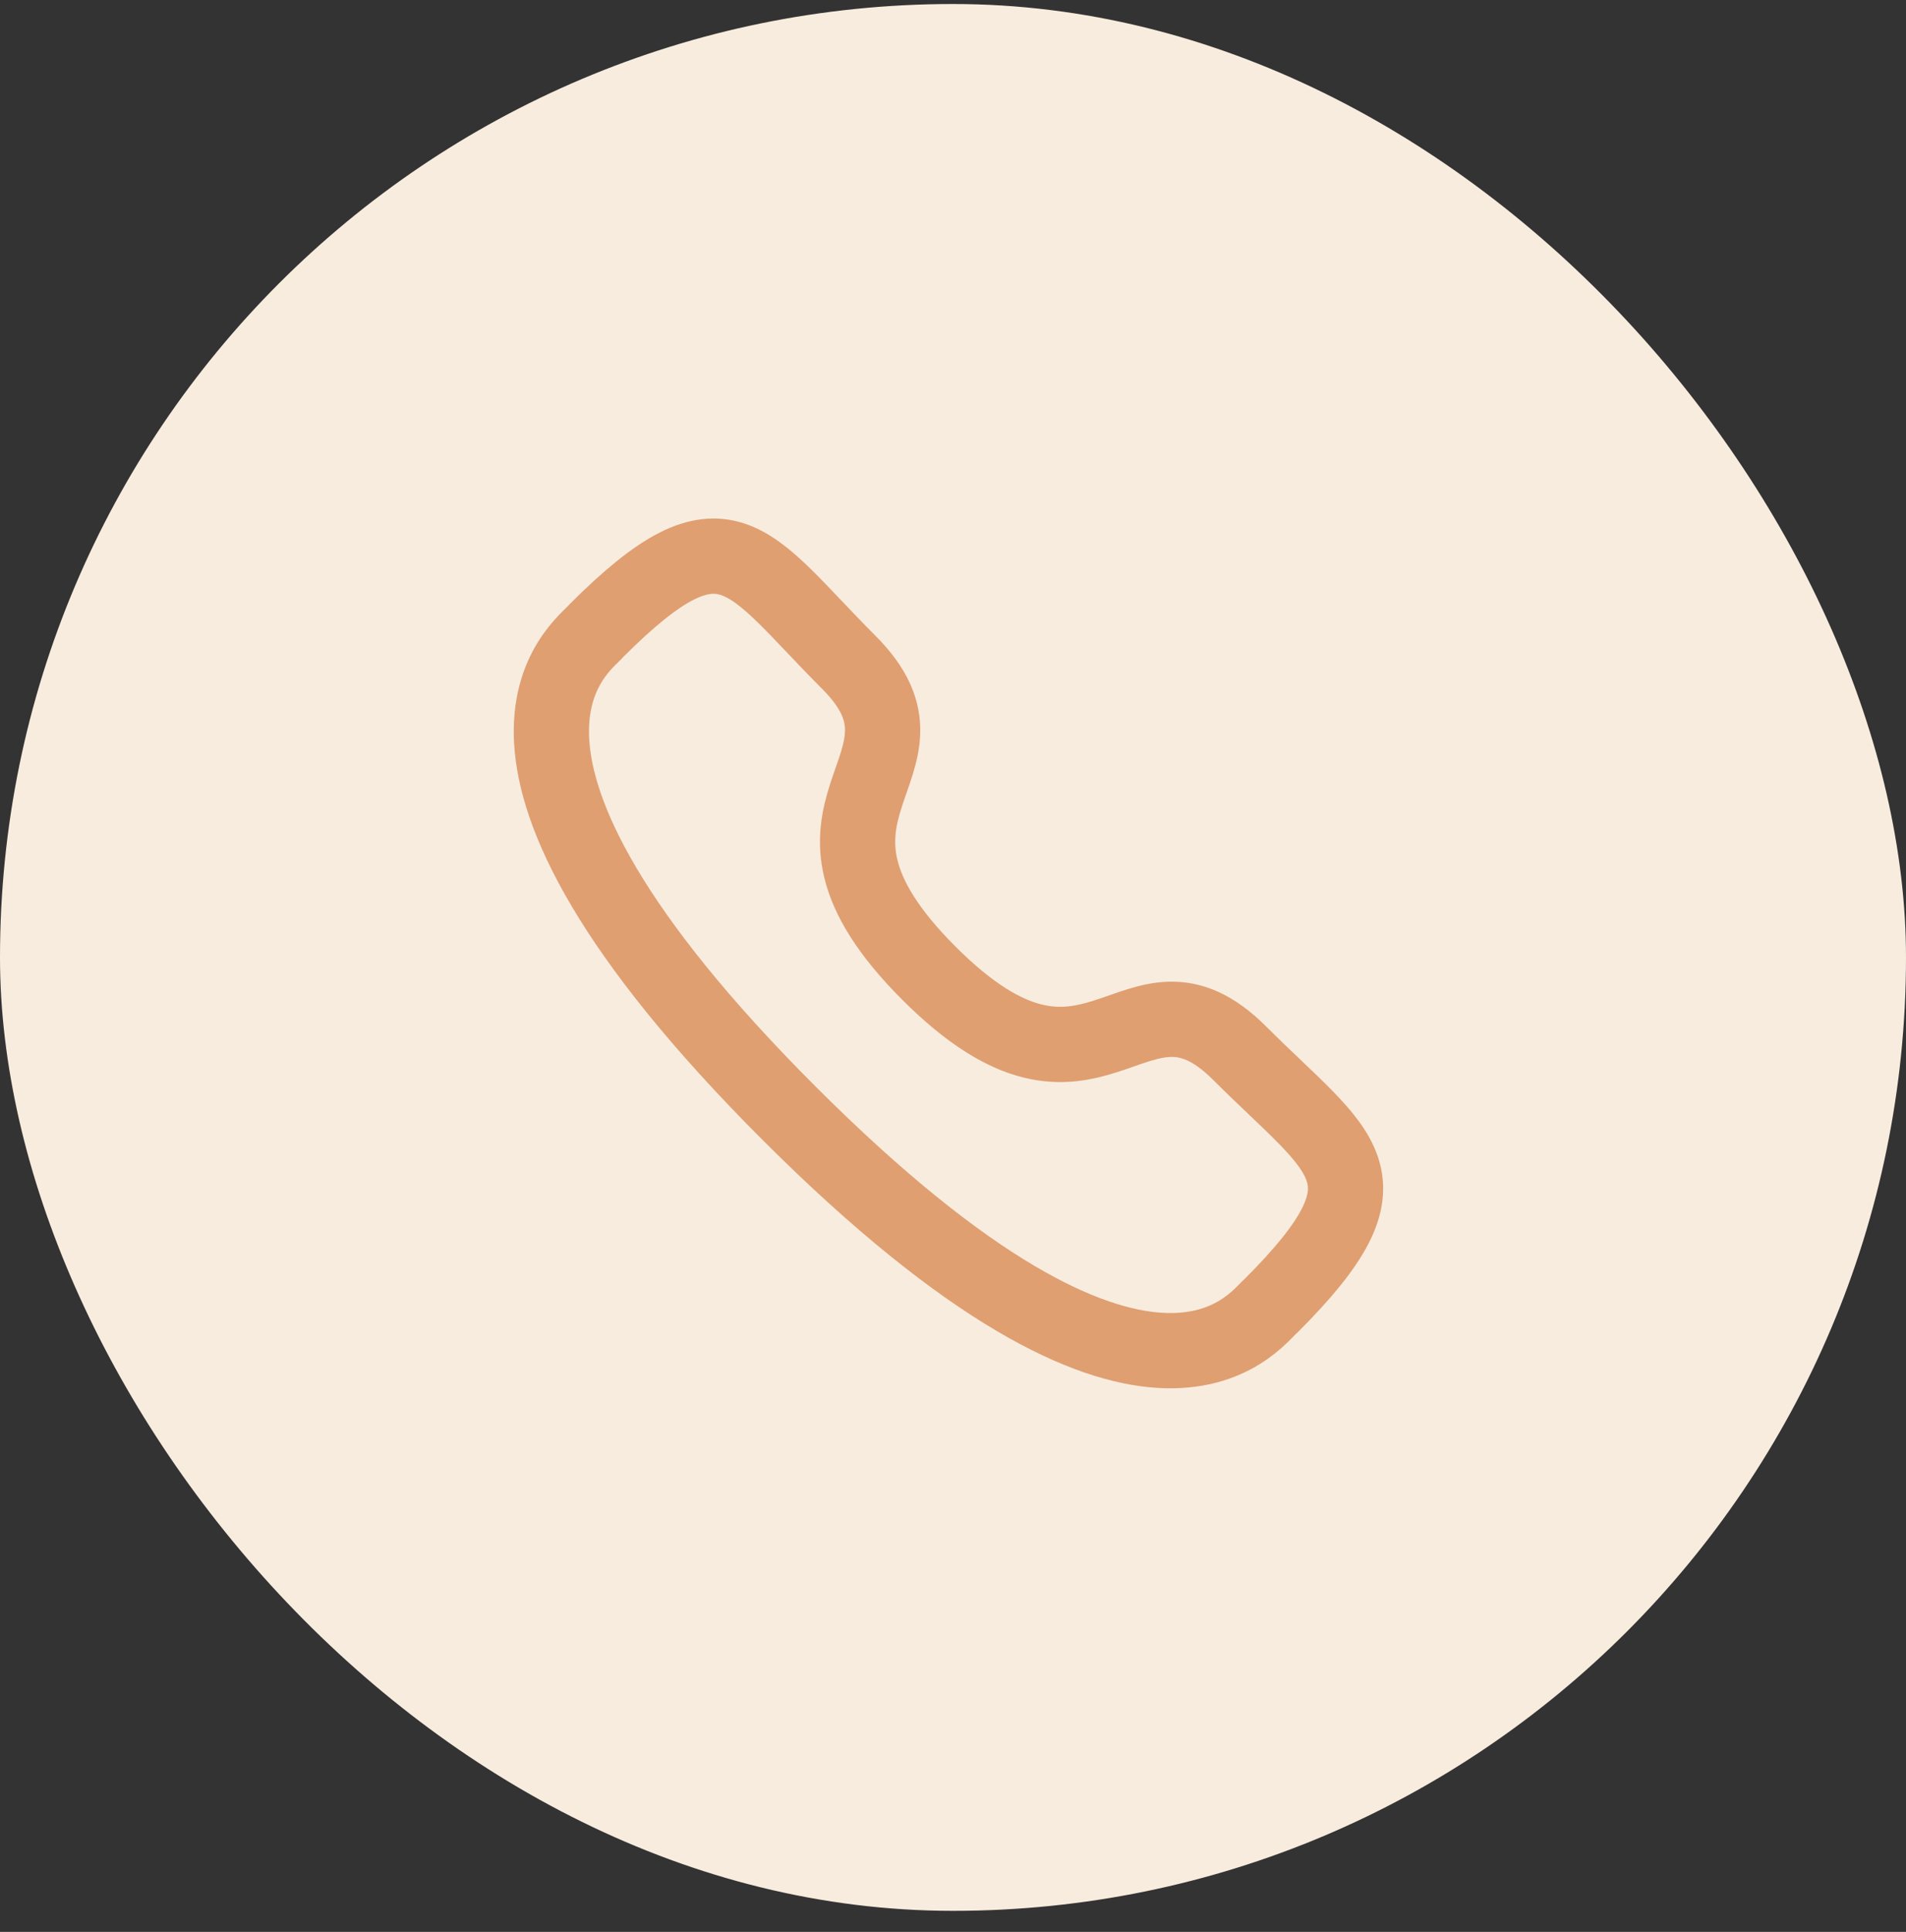 <svg width="76" height="77" viewBox="0 0 76 77" fill="none" xmlns="http://www.w3.org/2000/svg">
<rect x="0" y="0" width="76" height="77" fill="#333333" stroke="none"/>
<rect y="0.16" width="76" height="76" rx="38" fill="#F8ECDE"/>
<path fill-rule="evenodd" clip-rule="evenodd" d="M37.038 38.787C43.687 45.434 45.195 37.745 49.428 41.975C53.509 46.055 55.855 46.872 50.684 52.041C50.036 52.562 45.921 58.824 31.46 44.366C16.996 29.907 23.255 25.787 23.775 25.14C28.959 19.956 29.762 22.316 33.843 26.395C38.076 30.628 30.39 32.141 37.038 38.787Z" stroke="#DF9F71" stroke-width="3" stroke-linecap="round" stroke-linejoin="round"/>
</svg>
